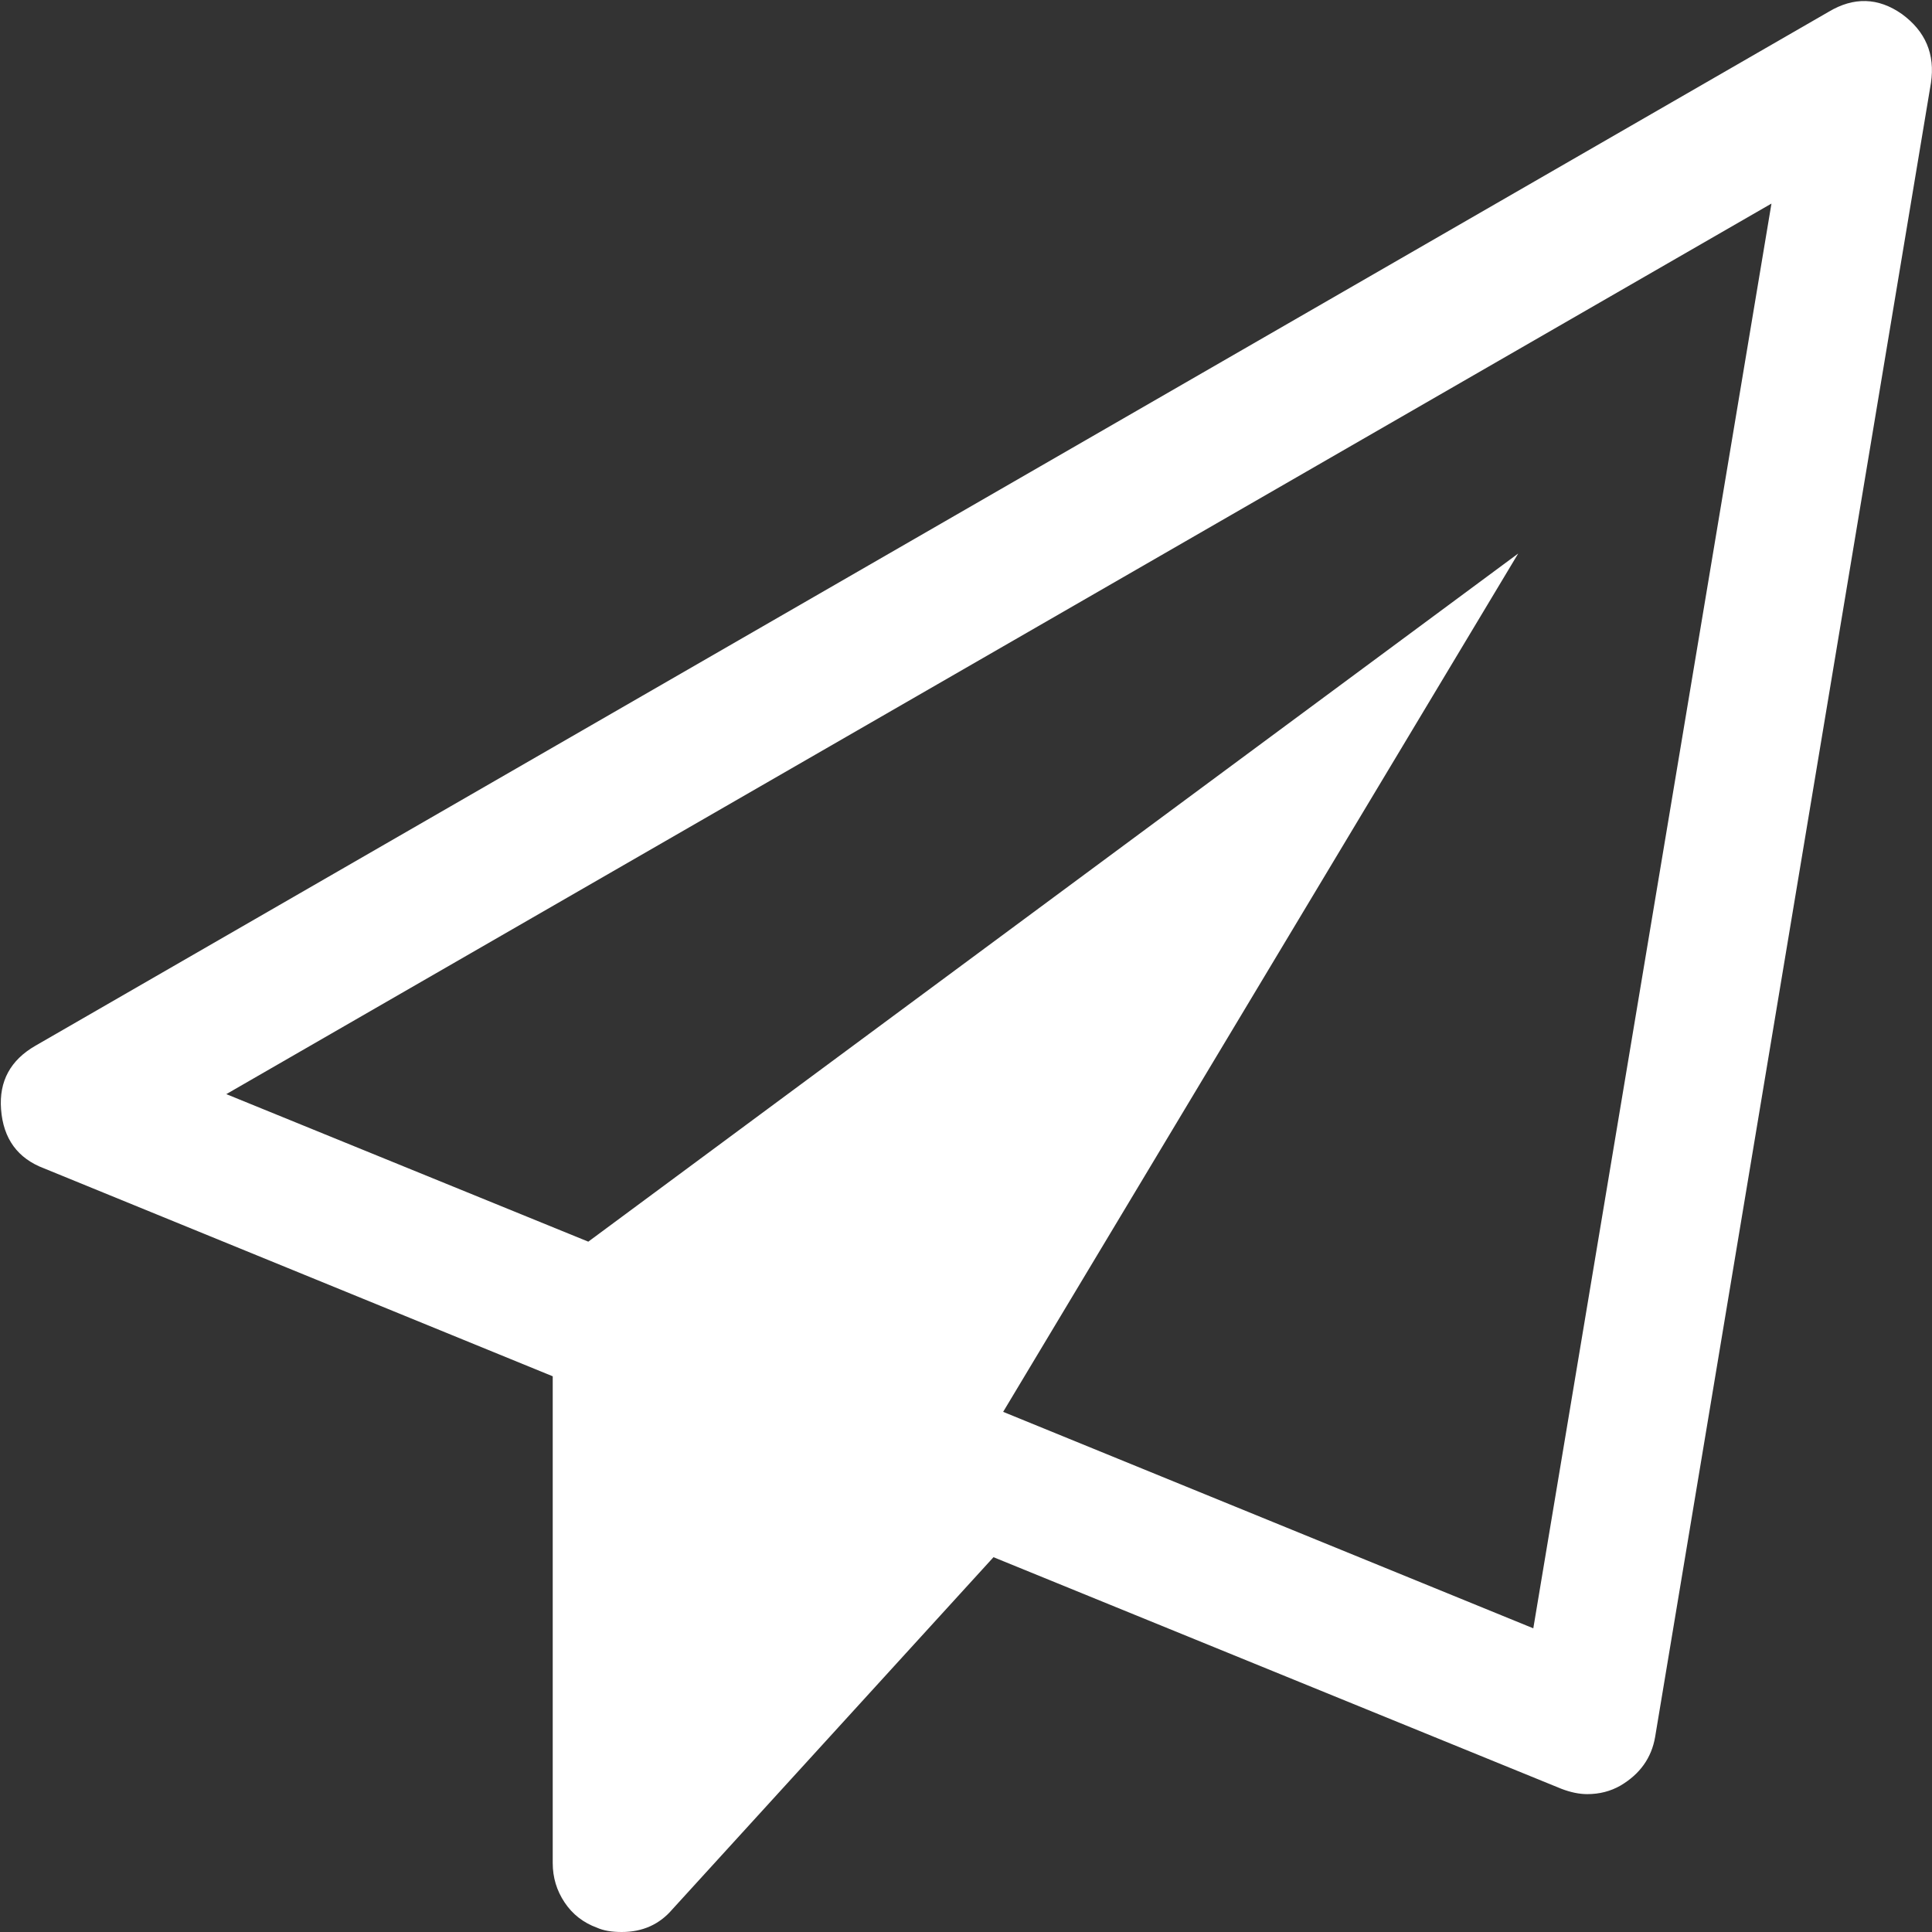 ﻿<?xml version="1.0" encoding="utf-8"?>
<svg version="1.1" xmlns:xlink="http://www.w3.org/1999/xlink" width="22px" height="22px" xmlns="http://www.w3.org/2000/svg">
  <rect width="100%" height="100%" fill="#333333" stroke="none"/>
  <g transform="matrix(1 0 0 1 -892 -5781 )">
    <path d="M 20.822 0.135  C 21.108 -0.037  21.387 -0.029  21.656 0.159  C 21.926 0.356  22.037 0.617  21.988 0.944  L 18.847 19.78  C 18.806 20.017  18.675 20.201  18.454 20.332  C 18.339 20.398  18.213 20.43  18.074 20.43  C 17.984 20.43  17.885 20.41  17.779 20.369  L 11.313 17.732  L 7.656 21.742  C 7.509 21.914  7.317 22  7.08 22  C 6.965 22  6.871 21.984  6.798 21.951  C 6.642 21.894  6.519 21.798  6.429 21.663  C 6.339 21.528  6.294 21.379  6.294 21.215  L 6.294 15.672  L 0.503 13.305  C 0.2 13.191  0.037 12.966  0.012 12.631  C -0.012 12.312  0.119 12.071  0.405 11.907  L 20.822 0.135  Z M 11.423 16.077  L 17.46 18.542  L 20.172 2.318  L 2.577 12.459  L 6.699 14.139  L 17.288 6.303  L 11.423 16.077  Z " fill-rule="nonzero" fill="#ffffff" stroke="none" transform="matrix(1 0 0 1 892 5781 )" />
  </g>
</svg>